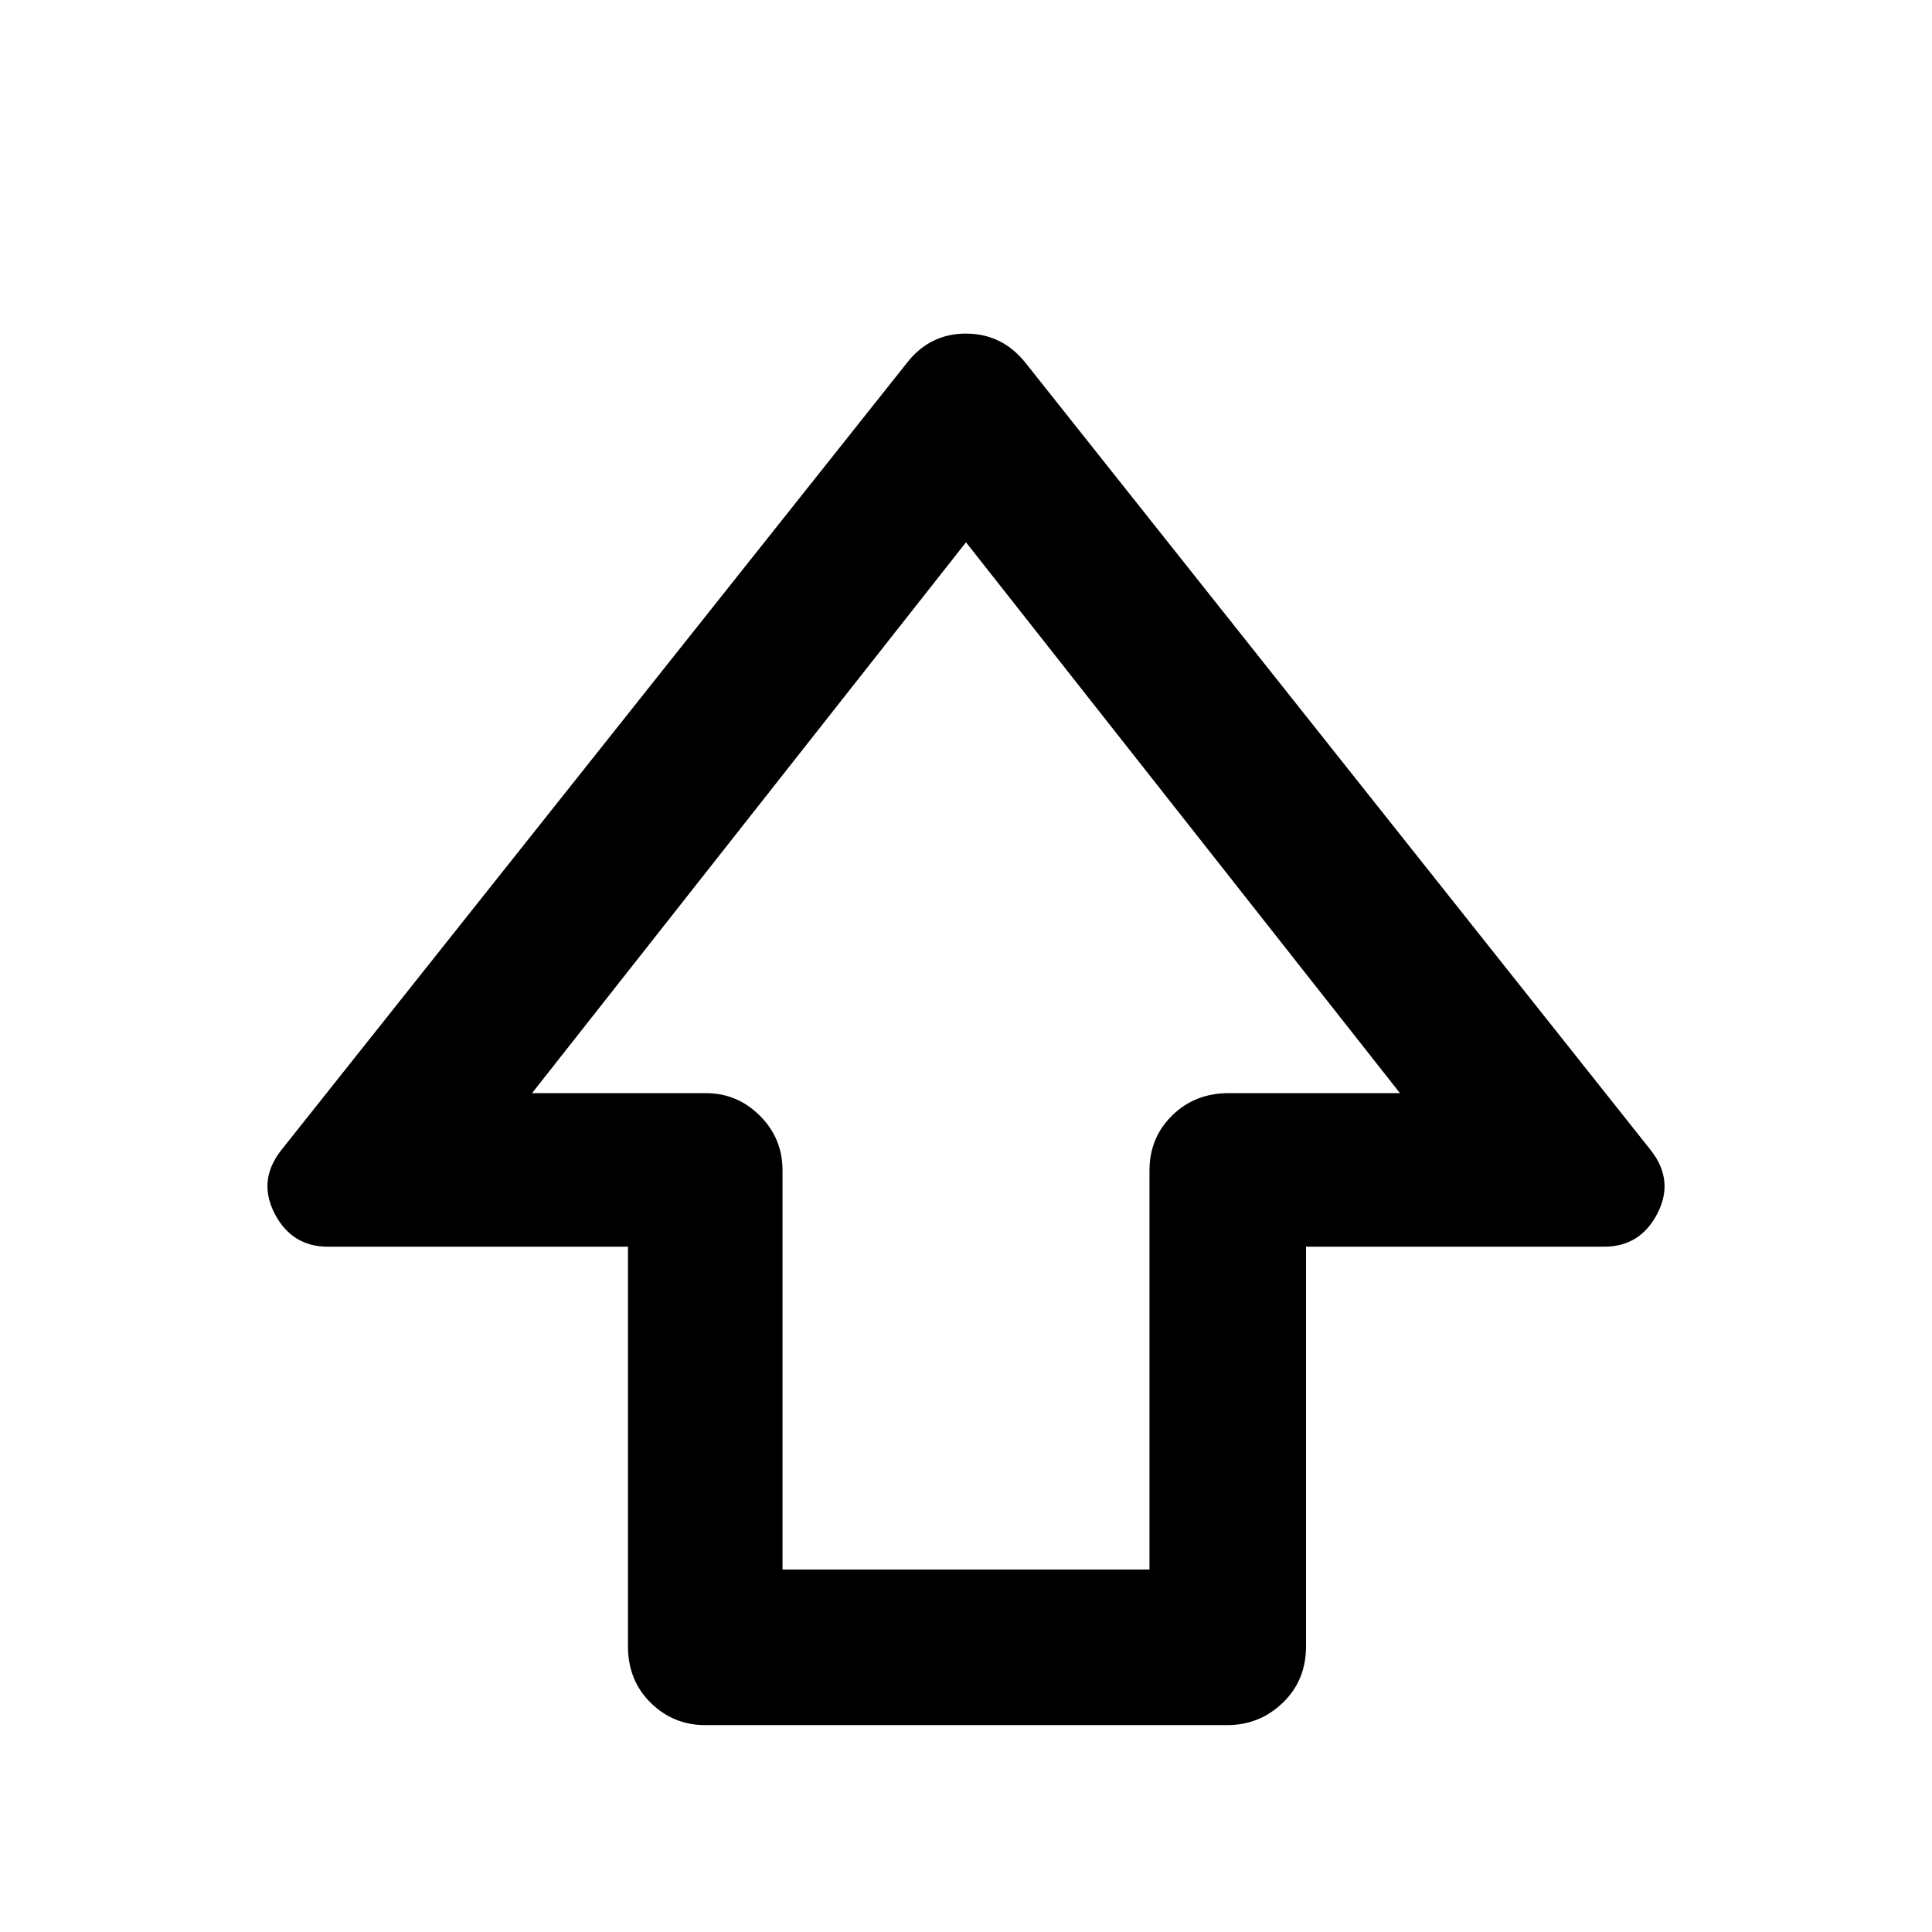 <svg xmlns="http://www.w3.org/2000/svg" height="48" viewBox="0 -960 960 960" width="48"><path d="M312.04-141.96v-198.56H162.91q-17.85 0-26.38-16.34-8.53-16.34 2.95-31.29l310.85-391.13q11.43-14.96 29.65-14.96t29.93 14.96l310.61 391.13q11.48 14.95 2.95 31.29-8.53 16.34-26.38 16.34H648.96v198.56q0 16.95-11.55 28.05-11.54 11.11-27.61 11.11H350.43q-15.87 0-27.13-11.11-11.26-11.1-11.26-28.05Zm76.79-38.15h182.34v-198.32q0-16.2 11.27-27.3 11.28-11.1 28.13-11.1h85.06L480-690.54 264.37-416.83h86.3q15.64 0 26.9 11.21 11.26 11.21 11.26 27.19v198.32ZM480-416.83Z"/></svg>